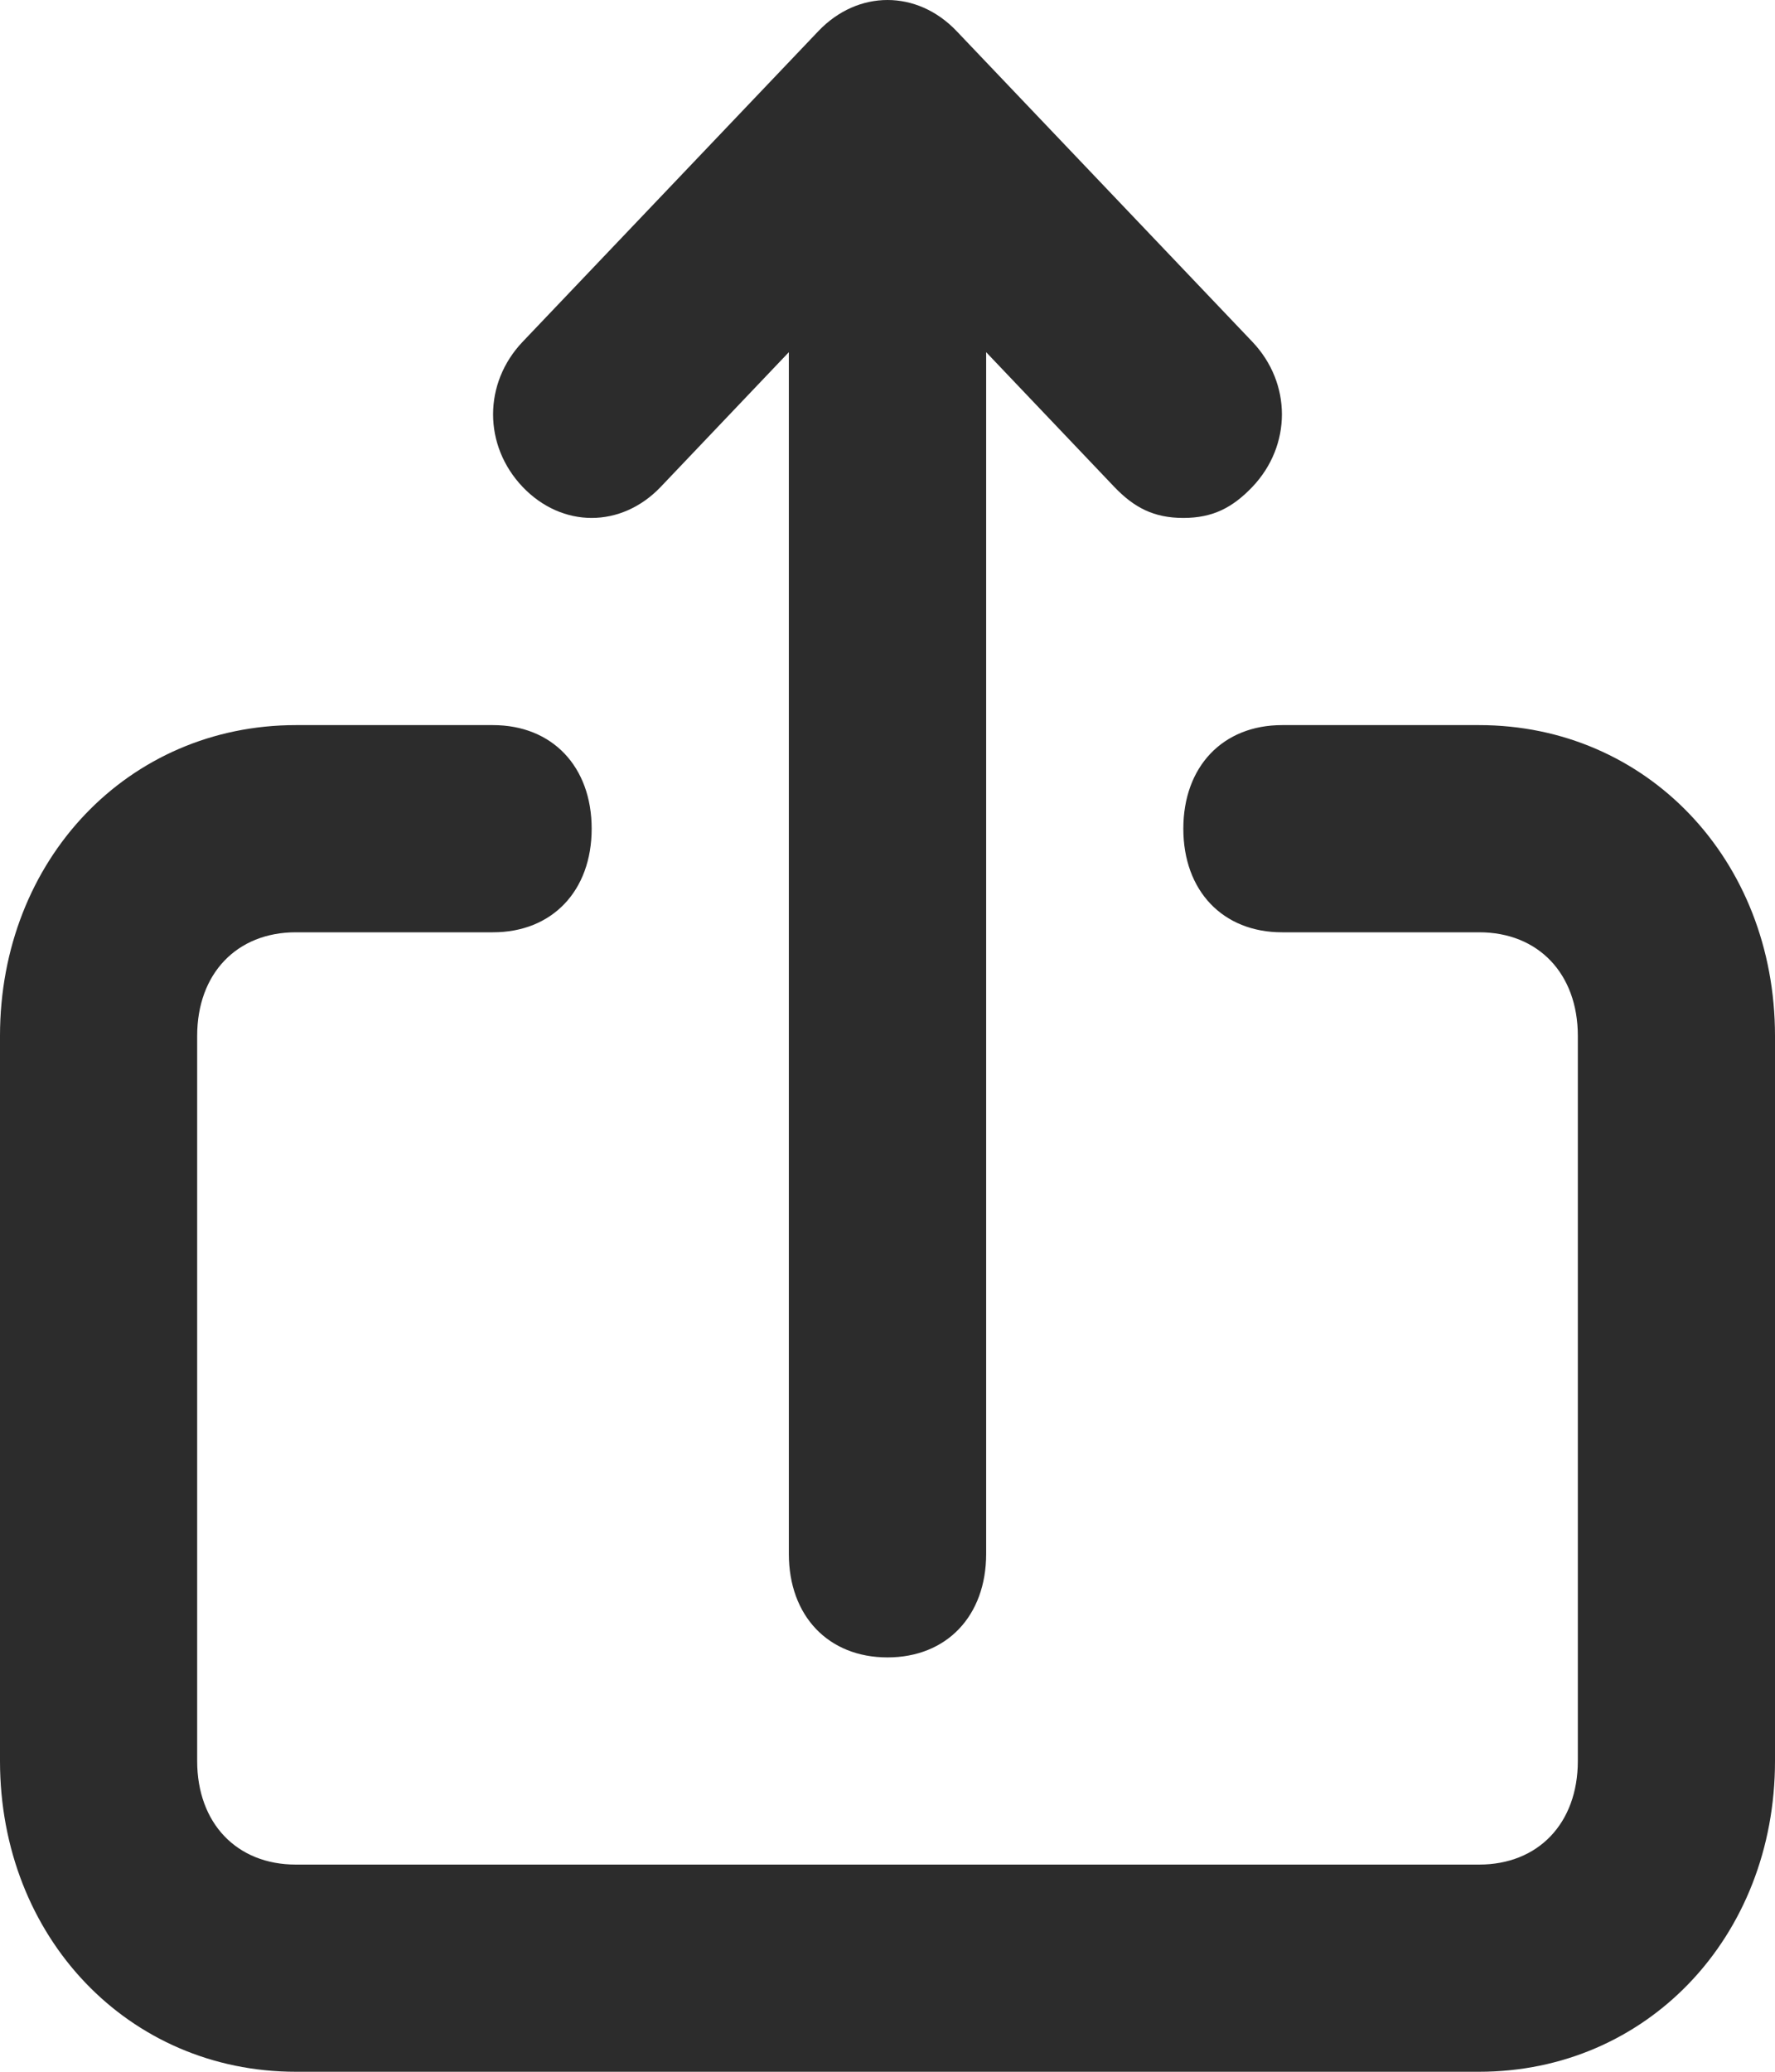 <svg width="12" height="14" viewBox="0 0 12 14" fill="none" xmlns="http://www.w3.org/2000/svg">
<path d="M10 4.9H8.667C8.267 4.9 8 5.18 8 5.6C8 6.02 8.267 6.3 8.667 6.3H10C10.4 6.3 10.667 6.58 10.667 7V11.9C10.667 12.32 10.4 12.6 10 12.6H2C1.6 12.6 1.333 12.32 1.333 11.9V7C1.333 6.58 1.6 6.3 2 6.3H3.333C3.733 6.3 4 6.02 4 5.6C4 5.18 3.733 4.9 3.333 4.9H2C0.867 4.9 0 5.81 0 7V11.9C0 13.09 0.867 14 2 14H10C11.133 14 12 13.09 12 11.9V7C12 5.81 11.133 4.9 10 4.9ZM4.467 3.29L5.333 2.38V10.5C5.333 10.92 5.6 11.2 6 11.2C6.4 11.2 6.667 10.92 6.667 10.5V2.38L7.533 3.29C7.667 3.43 7.8 3.5 8 3.5C8.2 3.5 8.333 3.43 8.467 3.29C8.733 3.01 8.733 2.59 8.467 2.31L6.467 0.21C6.2 -0.07 5.8 -0.07 5.533 0.21L3.533 2.31C3.267 2.59 3.267 3.01 3.533 3.29C3.8 3.57 4.2 3.57 4.467 3.29Z" fill="#2C2C2C"/>
</svg>
